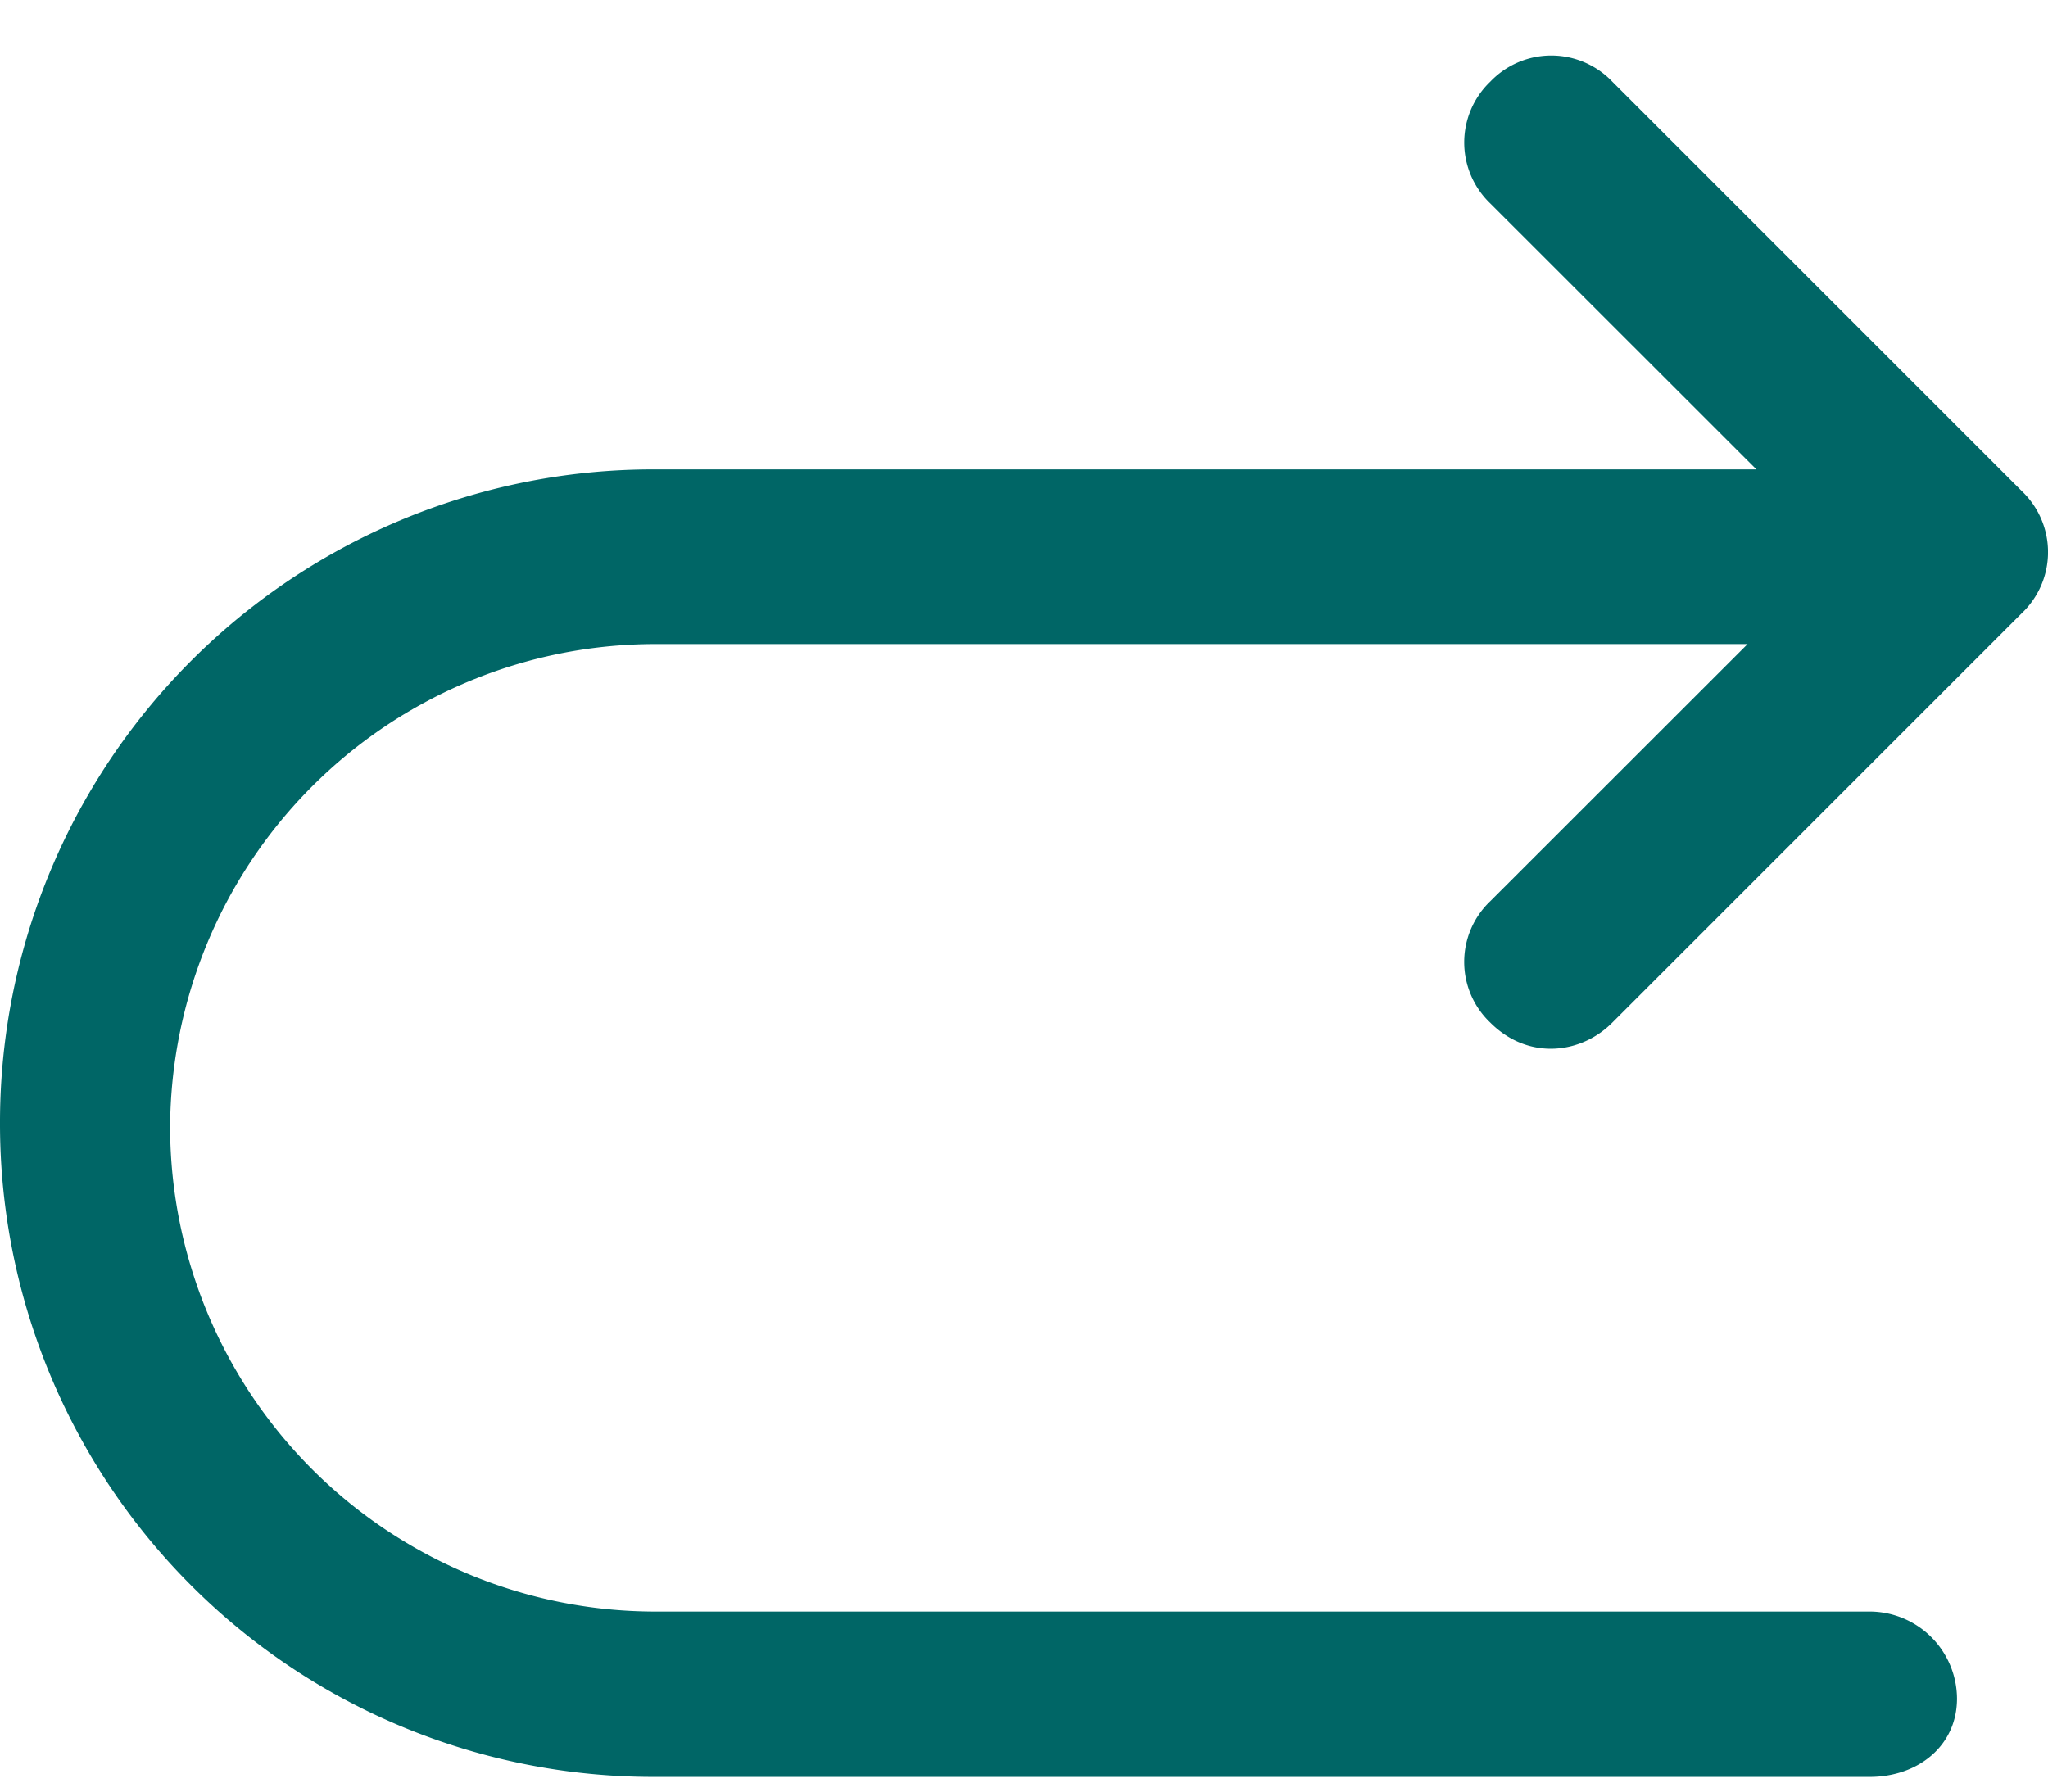 <svg xmlns="http://www.w3.org/2000/svg" width="16" height="14" viewBox="0 0 16 14"><g><g><path fill="#066" d="M11.643 7.991c.298.298.71.245.953 0l3.2-3.2a.658.658 0 0 0 0-.953l-3.2-3.2a.658.658 0 0 0-.953 0 .658.658 0 0 0 0 .952l2.079 2.078H5.108A5.103 5.103 0 0 0 0 8.776a5.103 5.103 0 0 0 5.108 5.109h9.5c.373 0 .681-.24.681-.612a.684.684 0 0 0-.68-.68h-9.5a3.792 3.792 0 0 1-3.78-3.78 3.792 3.792 0 0 1 3.78-3.78h8.544l-2.01 2.009a.654.654 0 0 0 0 .949z"/></g></g></svg>